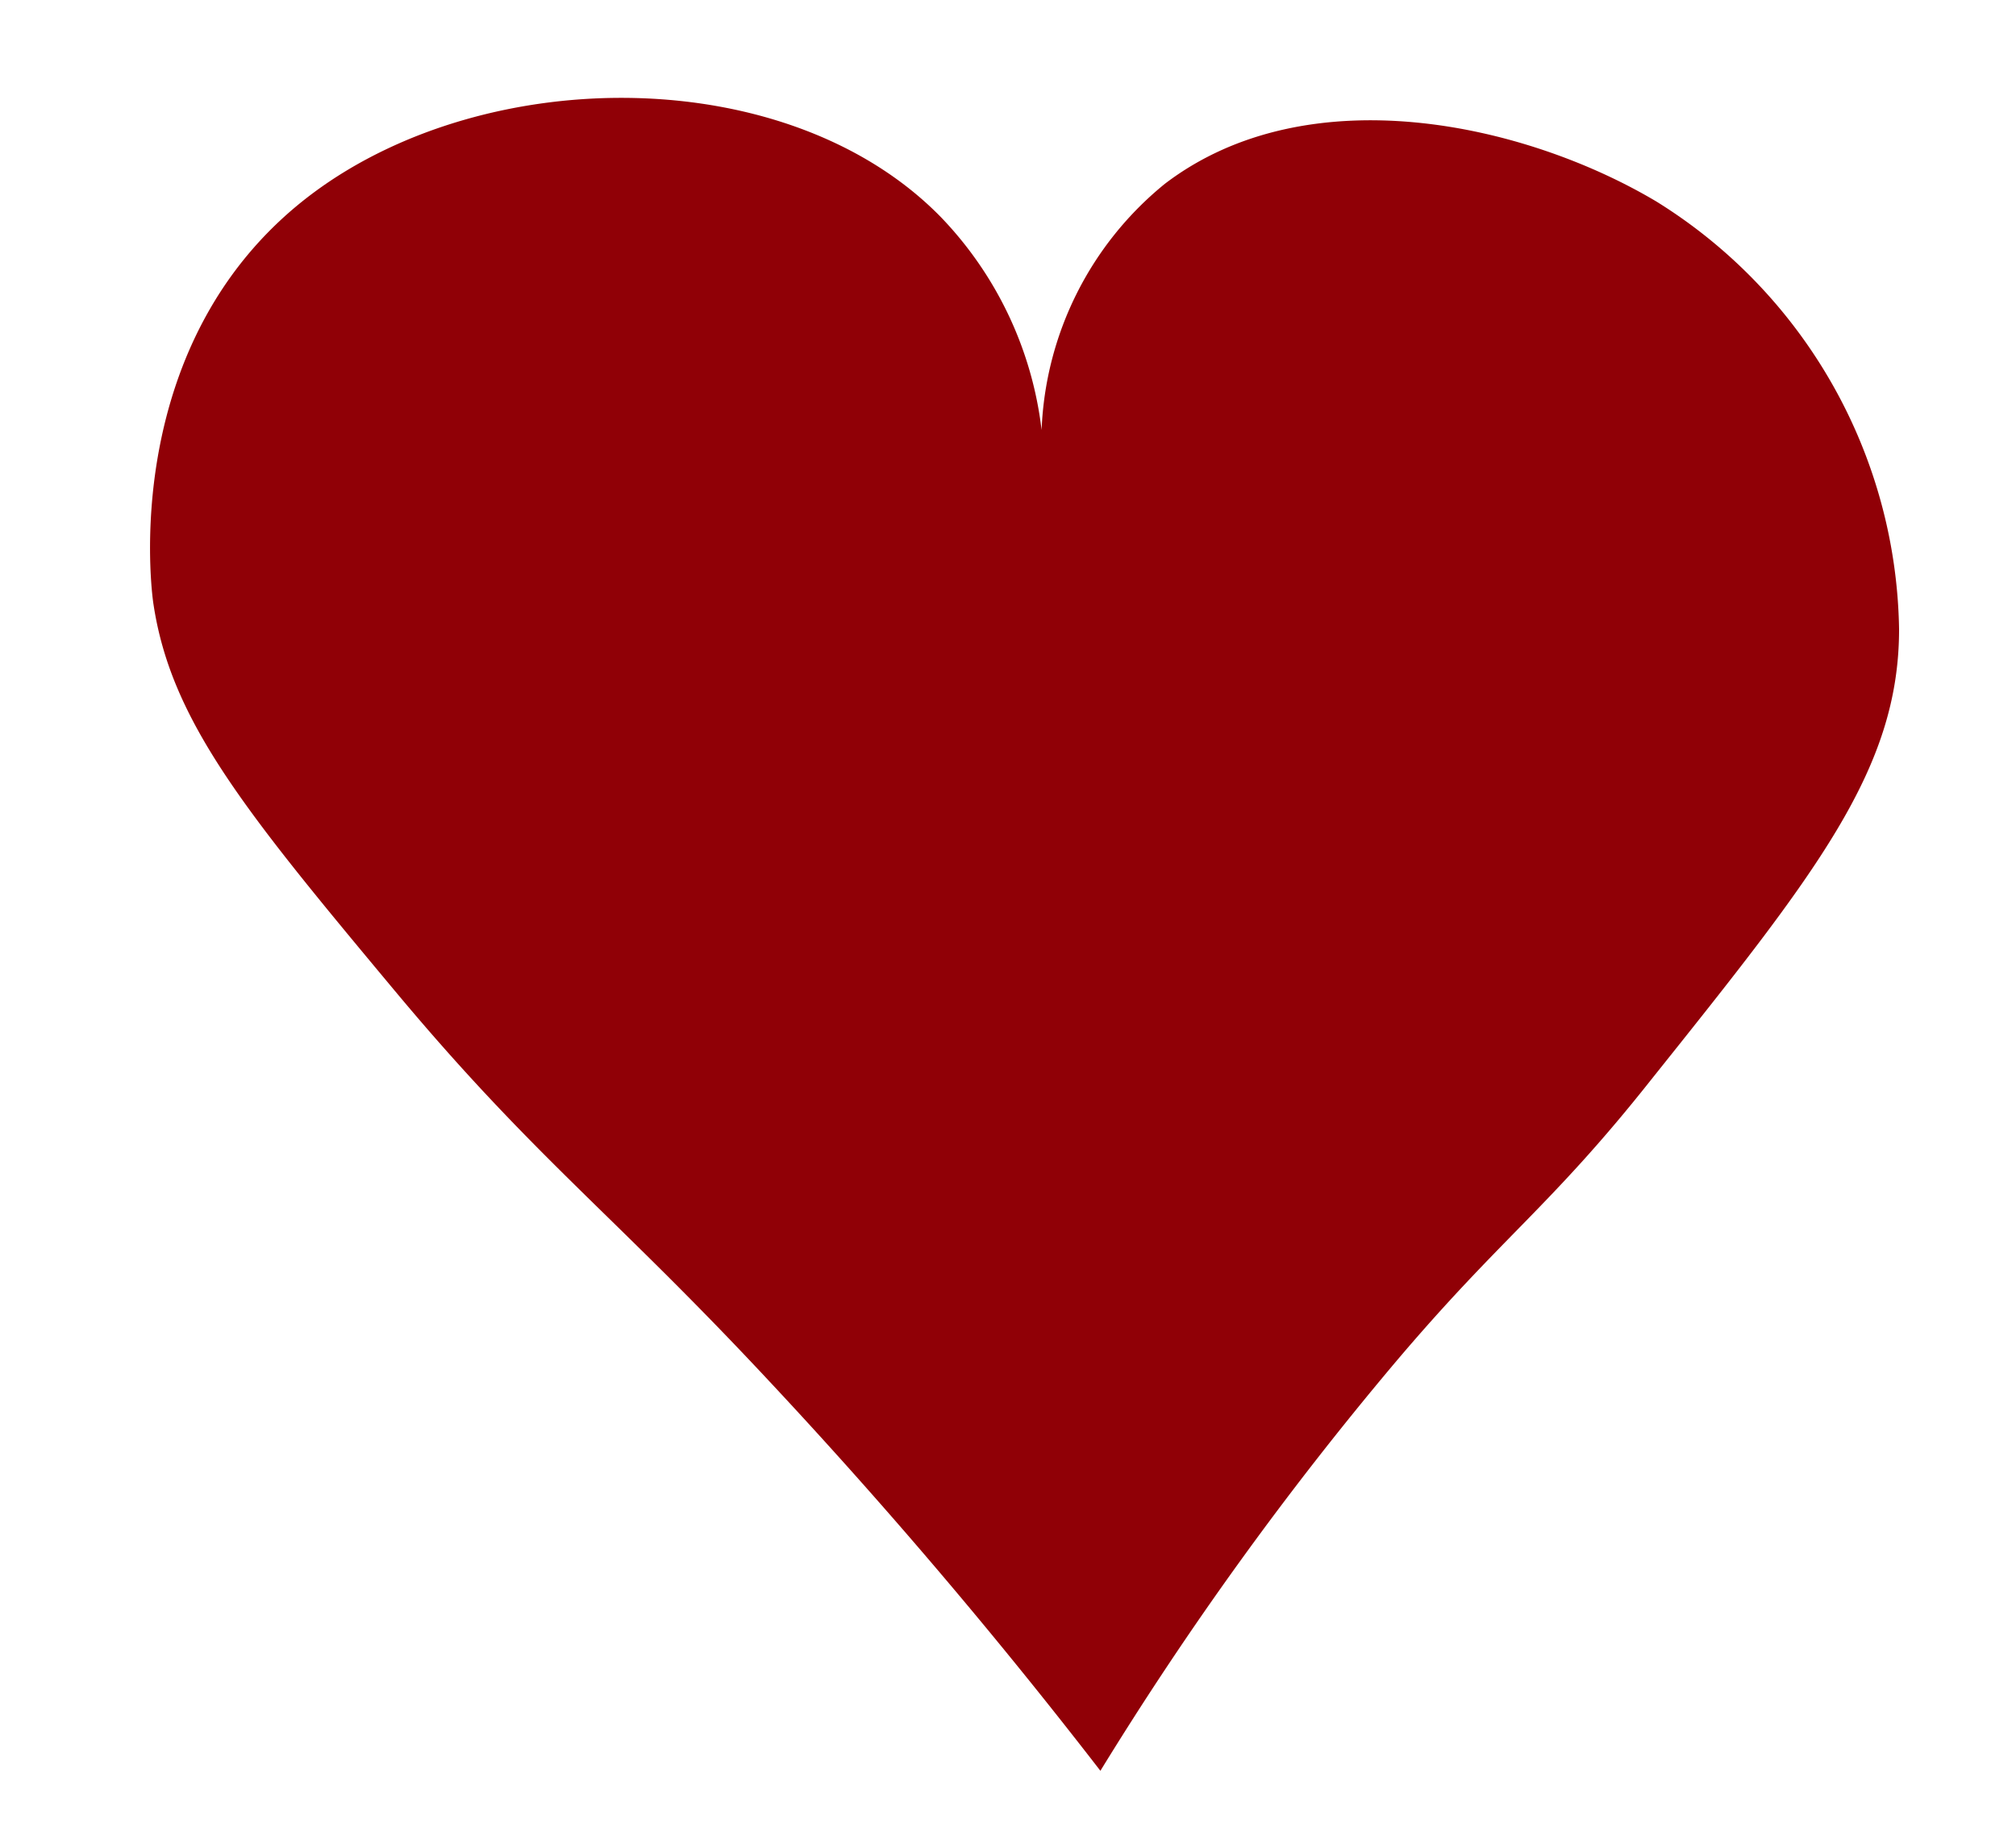 <svg id="Layer_1" data-name="Layer 1" xmlns="http://www.w3.org/2000/svg" width="60" height="55" viewBox="0 0 60 55"><defs><style>.cls-1{fill:#900006;}</style></defs><title>farvet_hjerte_to</title><path class="cls-1" d="M32.75,52.71c-2.08-2.69-5.39-6.82-9.84-11.58-4.71-5.05-7-6.65-11.17-11.65-4.42-5.3-6.64-8-7.17-11.48-.06-.35-1.08-7.93,4.77-12.27C14.56,1.86,23.5,1.86,28,6.46A11,11,0,0,1,31,12.8a9.94,9.94,0,0,1,3.67-7.33C38.92,2.23,45.37,3.66,49.3,6a15.26,15.26,0,0,1,7.22,12.73c0,4.18-2.46,7.25-7.38,13.41-3,3.79-4.44,4.66-7.62,8.42A100,100,0,0,0,32.75,52.71Z"/></svg>
